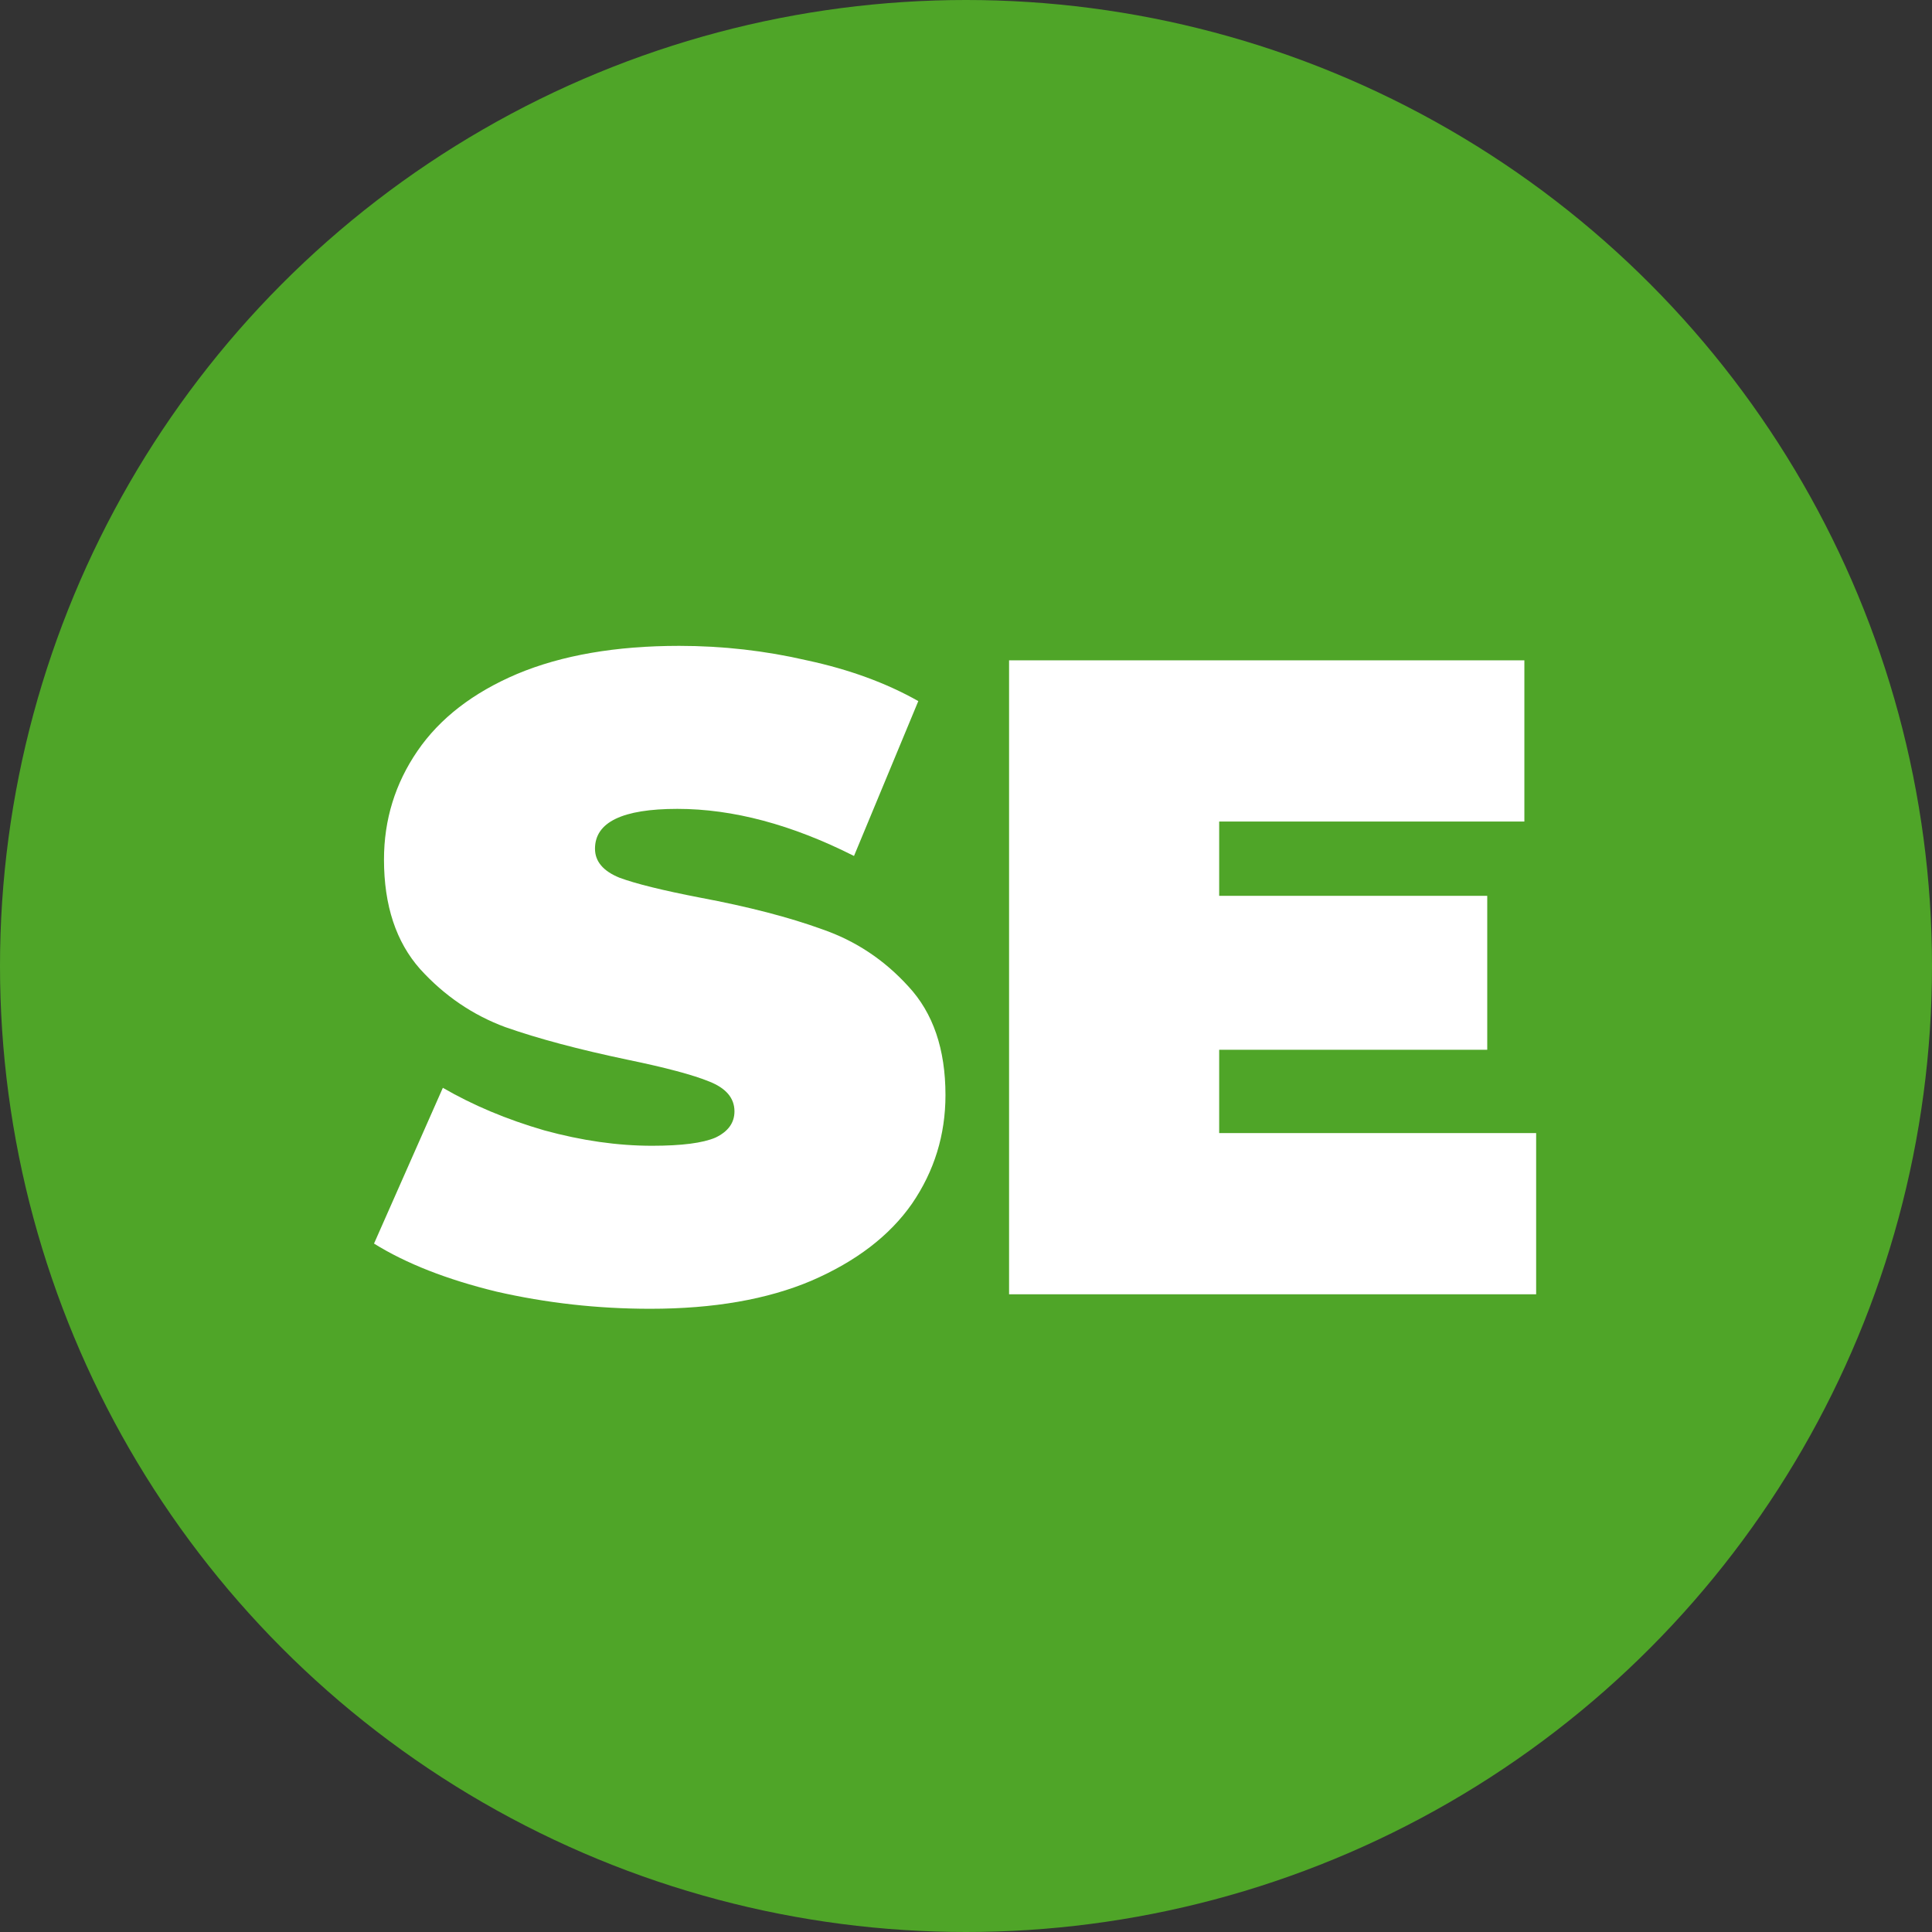 <svg width="512" height="512" viewBox="0 0 512 512" fill="none" xmlns="http://www.w3.org/2000/svg">
<rect x="0" y="0" width="512" height="512" fill="#333333" stroke="none"/>
<circle cx="256" cy="256" r="256" fill="#4FA528"/>
<path d="M172.32 346.84C158.4 346.84 144.8 345.32 131.52 342.28C118.4 339.08 107.6 334.84 99.12 329.56L117.36 288.28C125.36 292.92 134.32 296.68 144.24 299.56C154.16 302.28 163.68 303.64 172.8 303.64C180.64 303.64 186.24 302.92 189.6 301.48C192.96 299.88 194.64 297.56 194.64 294.52C194.64 291 192.4 288.36 187.92 286.6C183.6 284.84 176.4 282.92 166.32 280.84C153.36 278.12 142.56 275.24 133.92 272.2C125.28 269 117.76 263.88 111.36 256.84C104.96 249.64 101.76 239.96 101.76 227.8C101.76 217.24 104.72 207.64 110.64 199C116.56 190.36 125.36 183.56 137.04 178.6C148.88 173.64 163.2 171.16 180 171.16C191.52 171.16 202.8 172.44 213.84 175C225.04 177.4 234.88 181 243.36 185.8L226.32 226.84C209.84 218.52 194.24 214.36 179.52 214.36C164.96 214.36 157.68 217.88 157.68 224.92C157.68 228.28 159.84 230.84 164.16 232.6C168.48 234.2 175.6 235.96 185.52 237.88C198.32 240.28 209.12 243.08 217.92 246.28C226.72 249.32 234.32 254.36 240.72 261.4C247.28 268.44 250.56 278.04 250.56 290.2C250.56 300.76 247.6 310.36 241.68 319C235.76 327.48 226.88 334.28 215.04 339.4C203.36 344.36 189.12 346.84 172.32 346.84ZM407.094 300.28V343H267.414V175H403.974V217.72H323.094V237.4H394.134V278.2H323.094V300.28H407.094Z" fill="white"/>
</svg>

